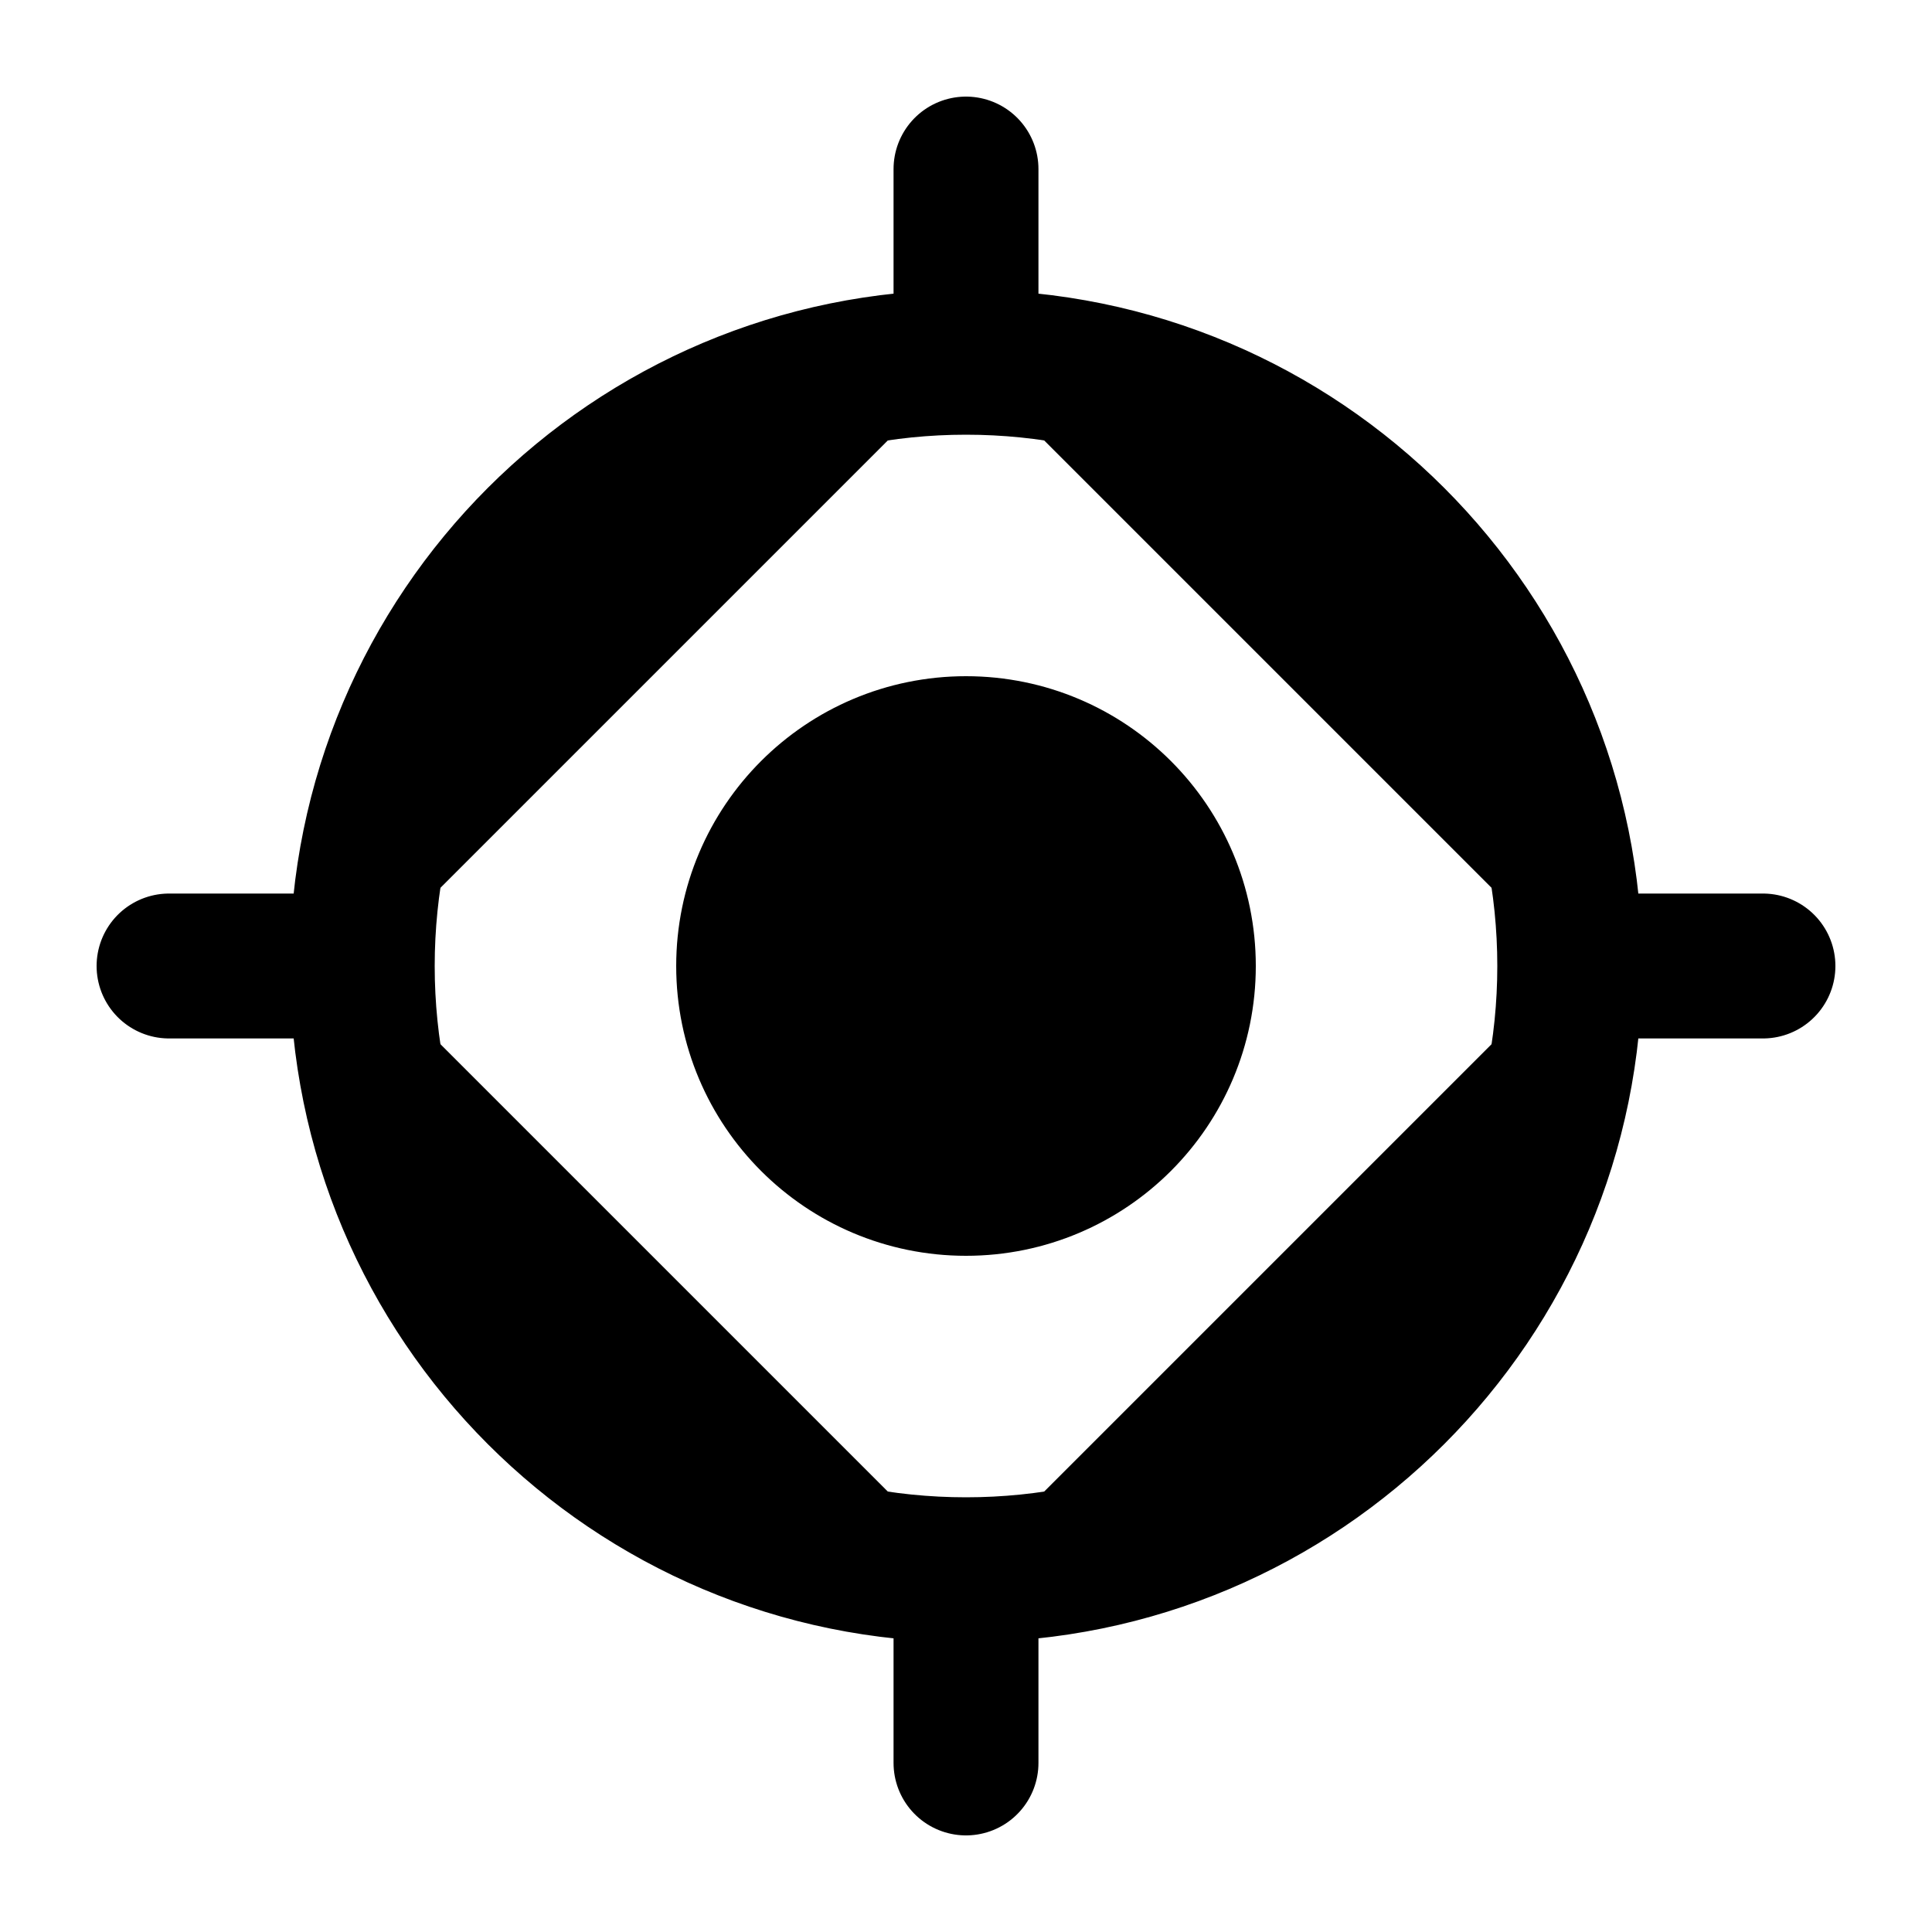 <svg width="20" height="20" viewBox="0 0 20 20" fill="currentColor" xmlns="http://www.w3.org/2000/svg">
<path d="M16.25 10C16.25 13.452 13.452 16.25 10 16.25M16.25 10C16.25 6.548 13.452 3.75 10 3.75M16.25 10H18.25M10 16.25C6.548 16.25 3.75 13.452 3.75 10M10 16.25V18.25M3.75 10C3.75 6.548 6.548 3.75 10 3.75M3.75 10L1.75 10M10 3.75V1.75M12.25 10C12.25 11.243 11.243 12.25 10 12.25C8.757 12.25 7.75 11.243 7.75 10C7.75 8.757 8.757 7.75 10 7.75C11.243 7.75 12.25 8.757 12.25 10Z" stroke="black" stroke-width="1.5" stroke-linecap="round" stroke-linejoin="round"/>
</svg>
